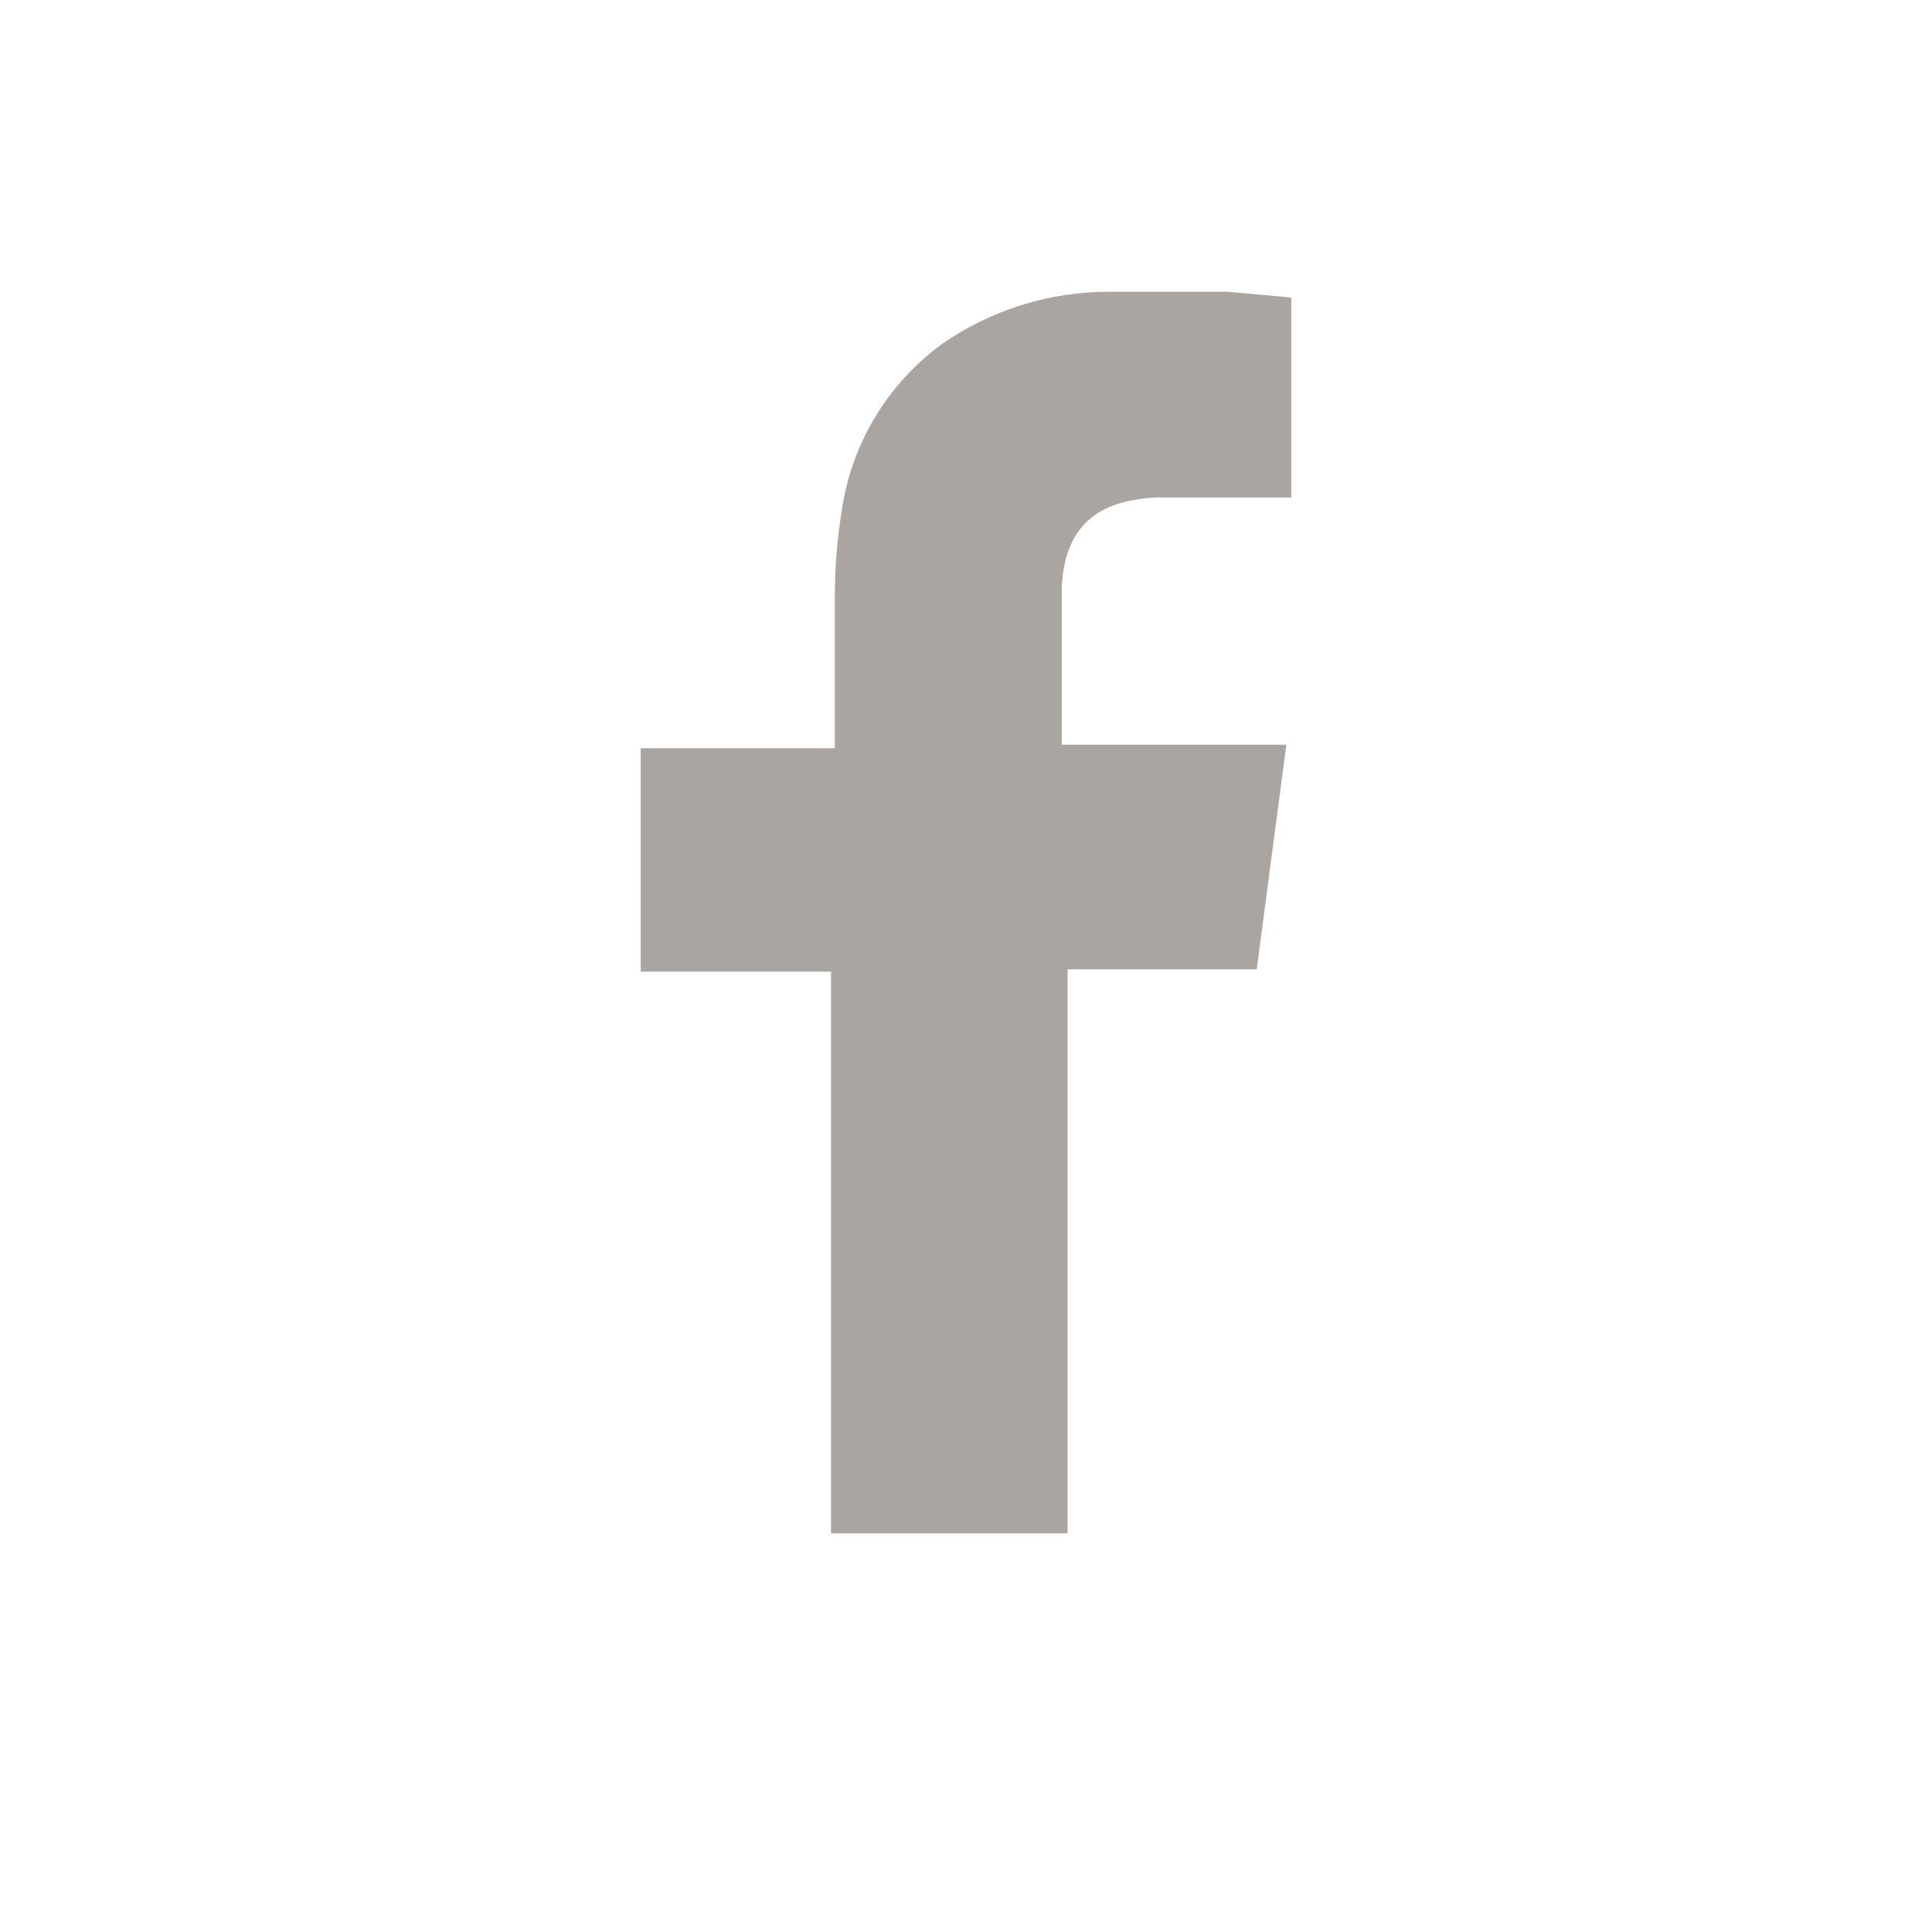 <?xml version="1.0" encoding="utf-8"?>
<!-- Generator: Adobe Illustrator 23.0.1, SVG Export Plug-In . SVG Version: 6.00 Build 0)  -->
<svg version="1.1" id="Capa_1" xmlns="http://www.w3.org/2000/svg" xmlns:xlink="http://www.w3.org/1999/xlink" x="0px" y="0px"
	 viewBox="0 0 66.49 66.49" style="enable-background:new 0 0 66.49 66.49;" xml:space="preserve">
<style type="text/css">
	.st0{fill:#AAA5A1;}
</style>
<path class="st0" d="M39.84,17.12h4.07h0.53v-6.88l-2.2-0.2h-4.07c-2.05,0-4.05,0.62-5.74,1.79c-1.88,1.37-3.13,3.44-3.46,5.74
	c-0.16,0.98-0.24,1.98-0.24,2.97v4.64v0.57h-6.68v7.69h6.55v19.33h8.14V33.36h6.51l1.02-7.73h-7.73v-5.45
	C36.67,17.89,38.01,17.2,39.84,17.12"/>
</svg>
